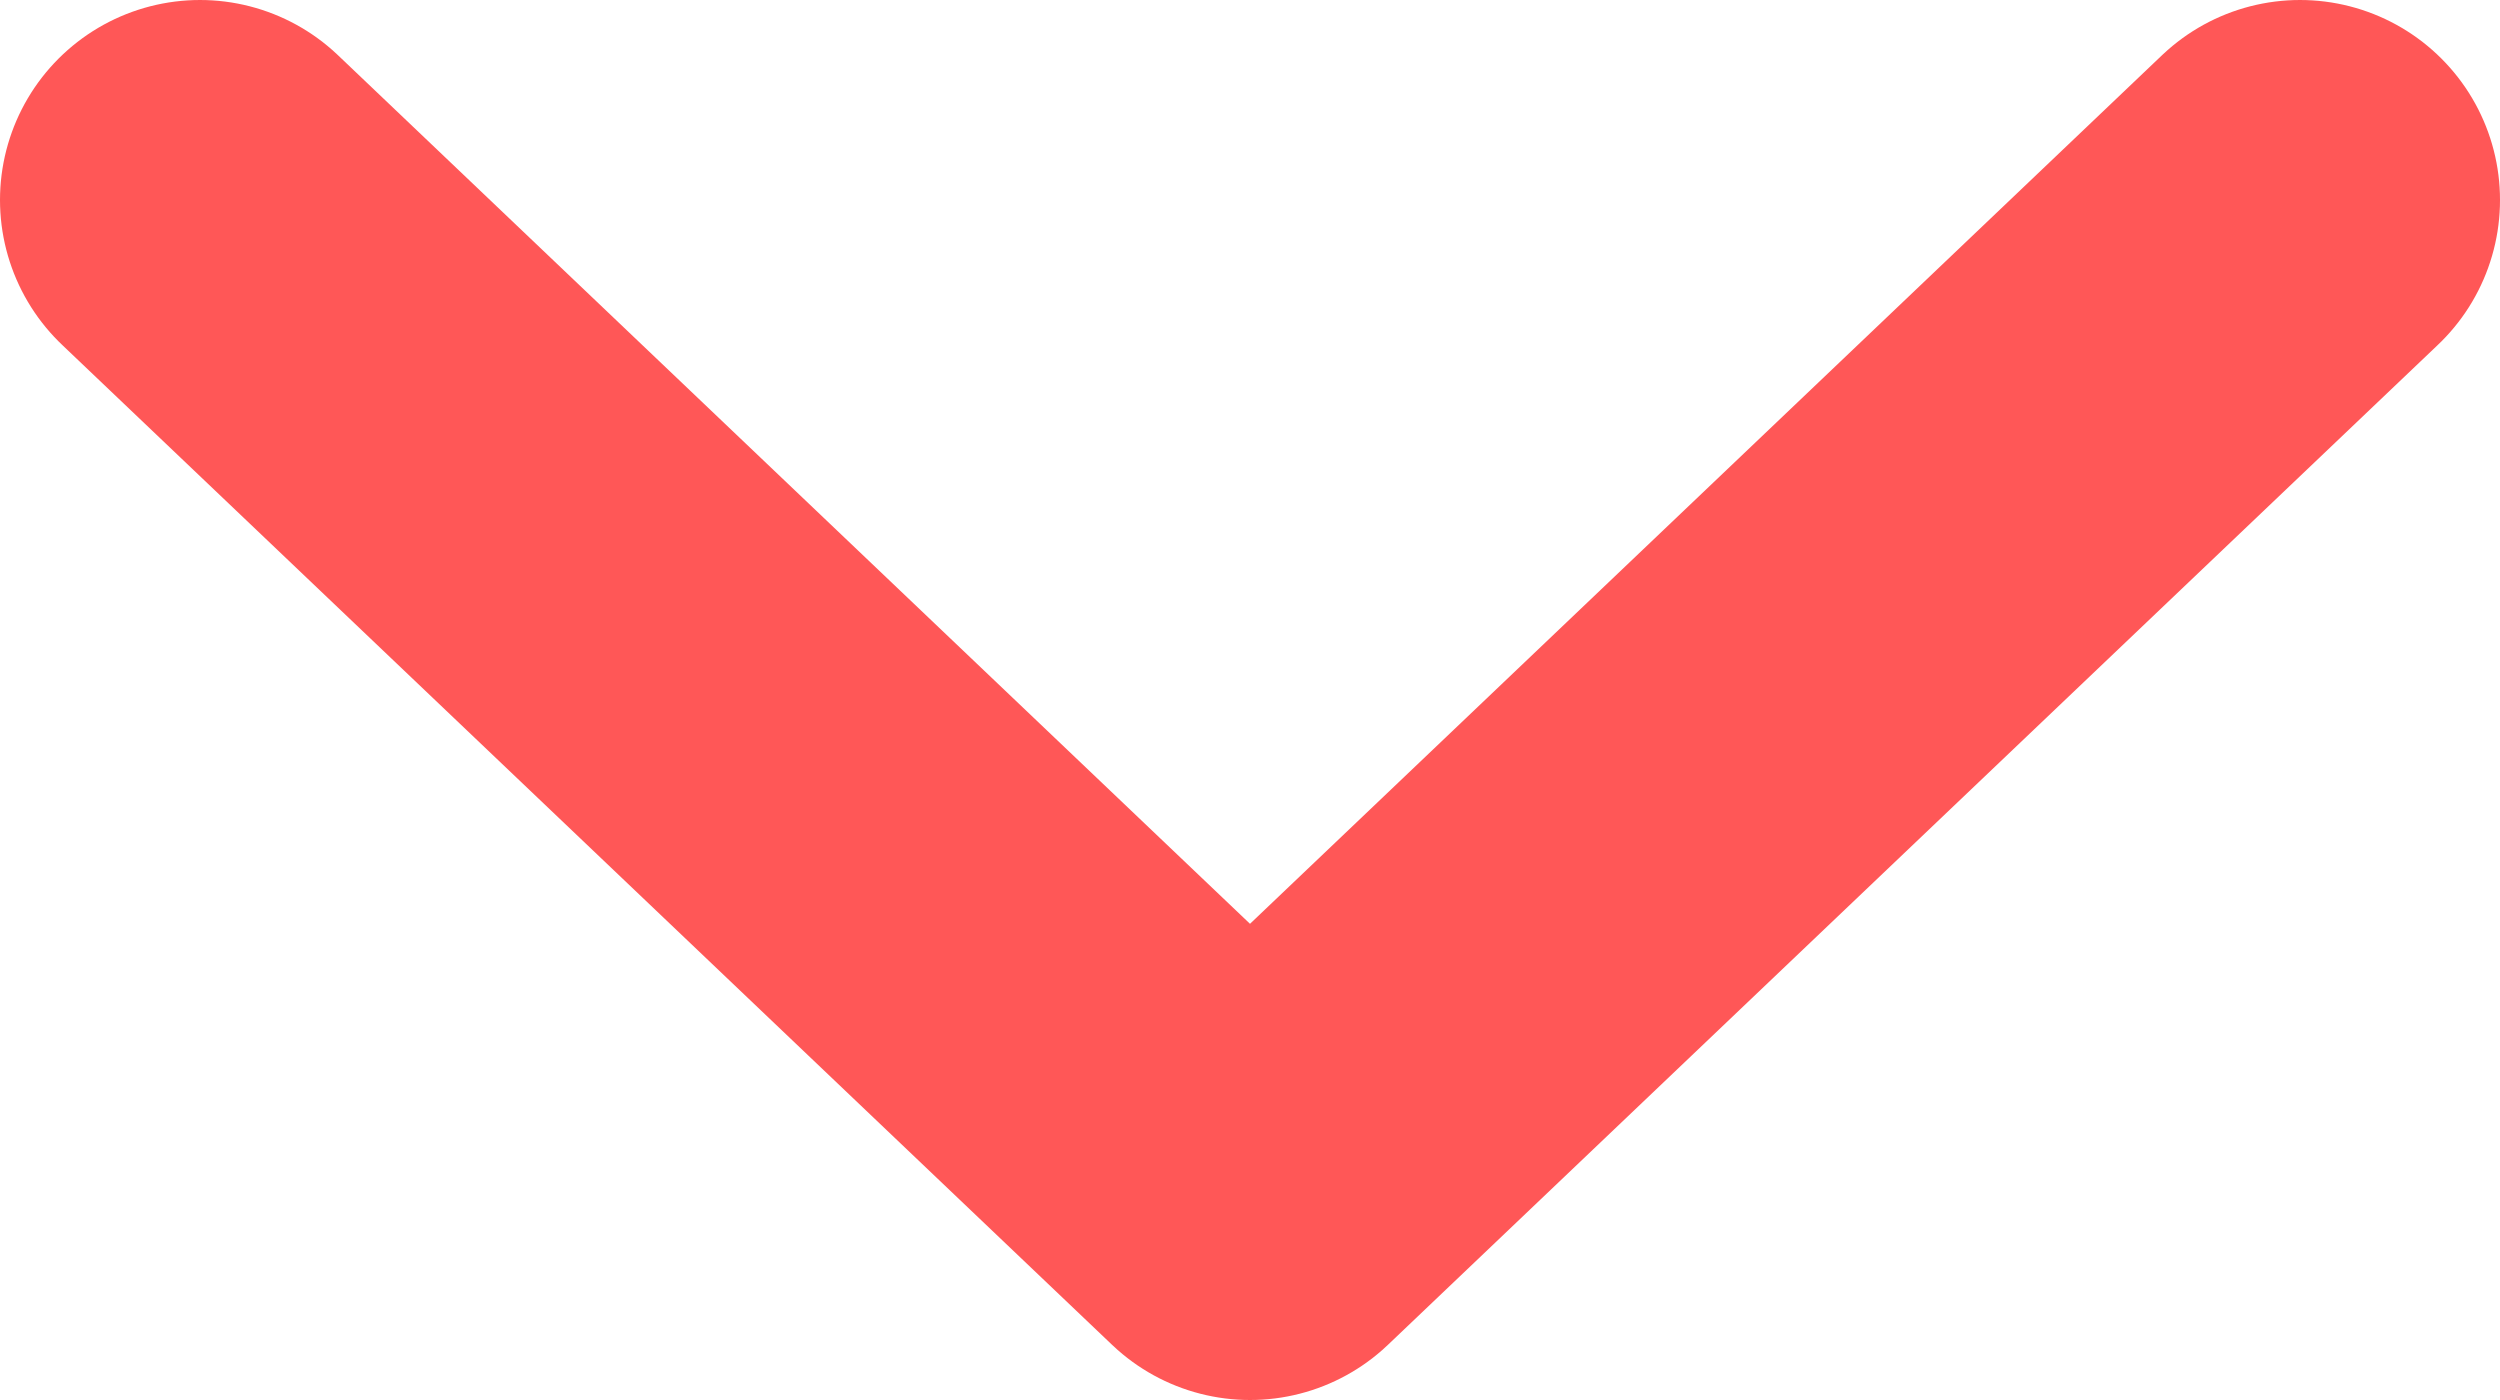 <svg width="25" height="14" viewBox="0 0 25 14" fill="none" xmlns="http://www.w3.org/2000/svg">
<path d="M23 2L12.5 12L2 2" stroke="#FF5757" stroke-width="4" stroke-linecap="round" stroke-linejoin="round"/>
</svg>
